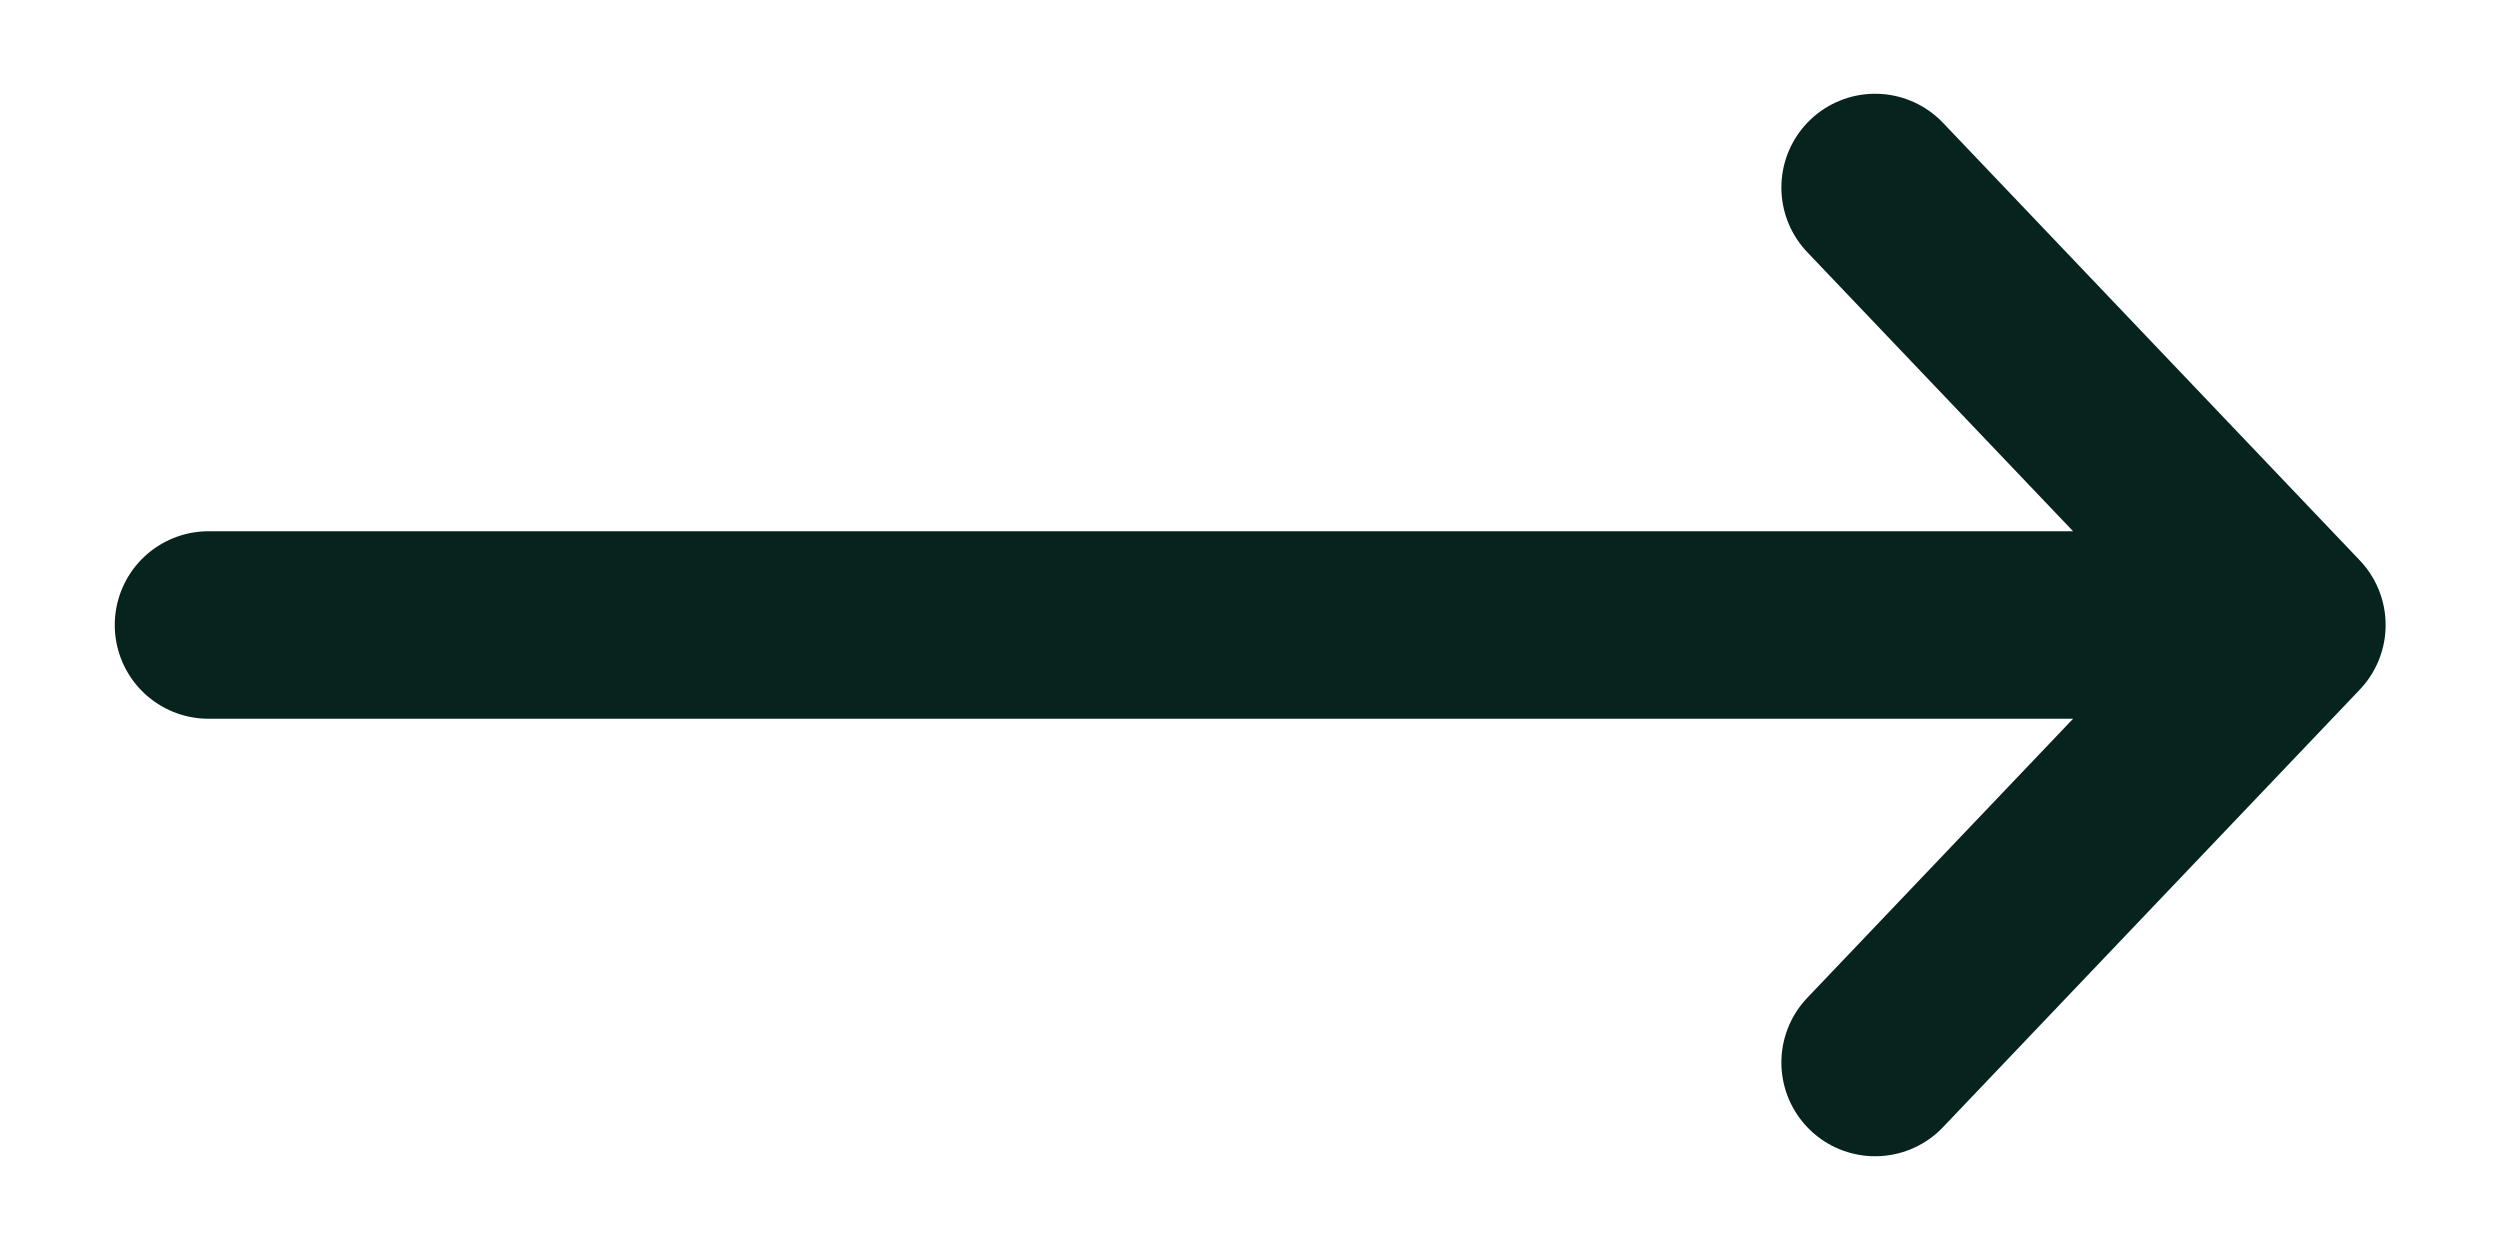 <svg width="20" height="10" viewBox="0 0 20 10" fill="none" xmlns="http://www.w3.org/2000/svg">
<path d="M15.001 1.5L18.335 5M18.335 5L15.001 8.5M18.335 5H1.668" stroke="#06231D" stroke-width="1.5" stroke-linecap="round" stroke-linejoin="round"/>
</svg>
